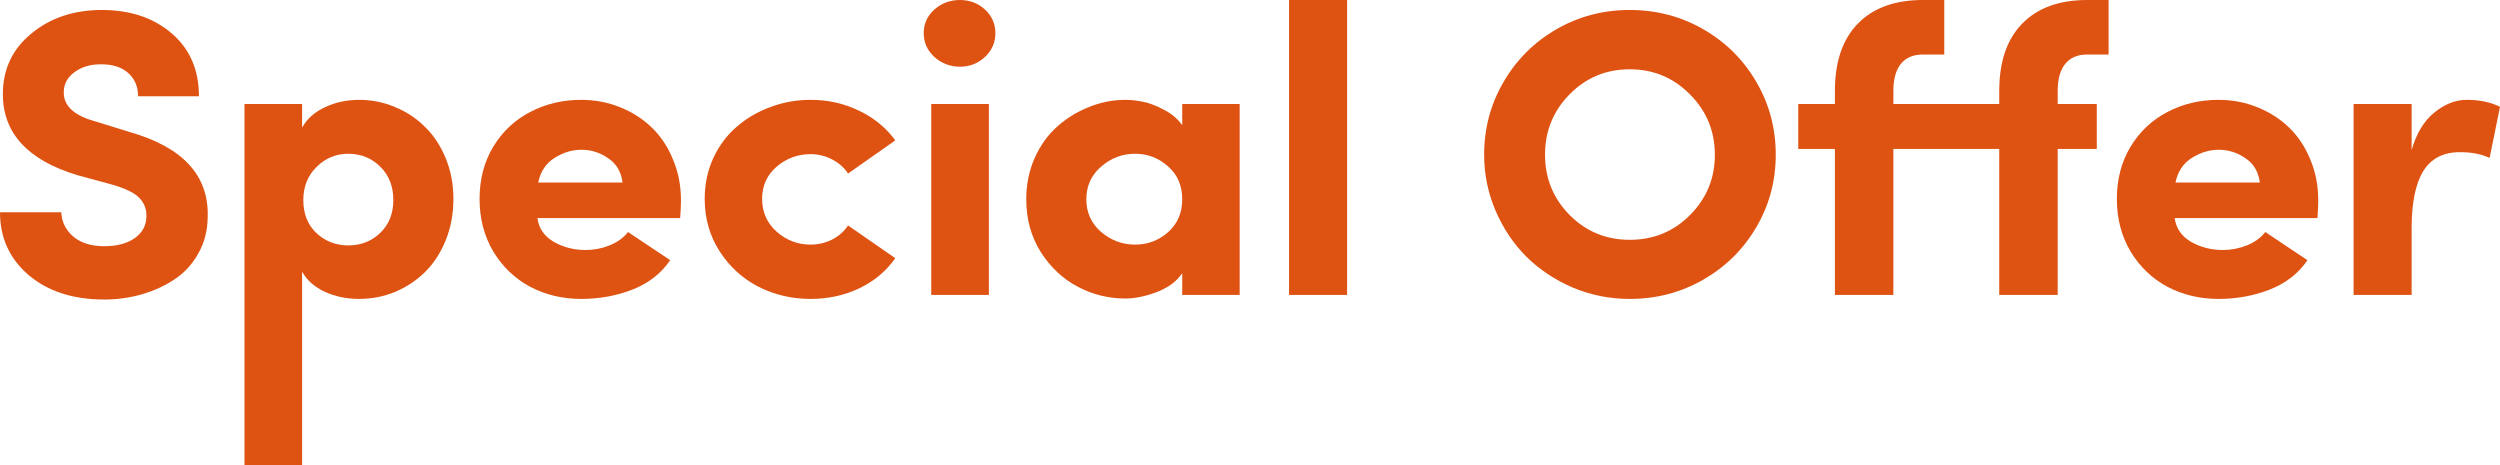 <svg width="274" height="51" viewBox="0 0 274 51" fill="none" xmlns="http://www.w3.org/2000/svg">
<path d="M0 23.264H6.718C6.763 24.314 7.194 25.197 8.012 25.912C8.846 26.627 9.984 26.985 11.427 26.985C12.796 26.985 13.905 26.693 14.753 26.109C15.601 25.511 16.032 24.716 16.047 23.724C16.077 22.95 15.824 22.279 15.288 21.71C14.753 21.141 13.741 20.645 12.253 20.222L8.459 19.193C3.028 17.545 0.312 14.583 0.312 10.308C0.312 7.594 1.354 5.384 3.437 3.677C5.52 1.955 8.094 1.094 11.159 1.094C14.269 1.094 16.821 1.948 18.815 3.655C20.808 5.362 21.805 7.66 21.805 10.549H15.132C15.132 9.498 14.775 8.652 14.061 8.01C13.361 7.368 12.364 7.047 11.07 7.047C9.895 7.047 8.92 7.339 8.146 7.922C7.373 8.491 6.986 9.228 6.986 10.133C6.986 11.607 8.117 12.657 10.378 13.284L14.128 14.444C20.02 16.108 22.899 19.215 22.765 23.767C22.75 25.256 22.408 26.591 21.738 27.772C21.084 28.954 20.213 29.903 19.127 30.617C18.056 31.332 16.858 31.88 15.534 32.259C14.224 32.638 12.856 32.828 11.427 32.828C8.02 32.828 5.26 31.938 3.147 30.158C1.049 28.363 0 26.065 0 23.264Z" fill="#DE5212"/>
<path d="M26.794 51V11.402H33.11V13.985C33.631 13.036 34.464 12.292 35.61 11.752C36.756 11.213 38.005 10.943 39.359 10.943C40.728 10.943 42.038 11.205 43.288 11.73C44.537 12.241 45.631 12.963 46.568 13.897C47.521 14.816 48.279 15.962 48.845 17.333C49.41 18.705 49.693 20.193 49.693 21.798C49.693 23.432 49.41 24.949 48.845 26.35C48.279 27.736 47.521 28.896 46.568 29.83C45.631 30.749 44.537 31.471 43.288 31.996C42.038 32.507 40.728 32.762 39.359 32.762C37.99 32.762 36.733 32.5 35.588 31.974C34.442 31.435 33.616 30.698 33.11 29.764V51H26.794ZM33.244 21.929C33.244 23.432 33.72 24.636 34.672 25.54C35.64 26.445 36.808 26.897 38.176 26.897C39.56 26.897 40.728 26.437 41.681 25.518C42.633 24.599 43.109 23.403 43.109 21.929C43.109 20.426 42.633 19.208 41.681 18.274C40.728 17.326 39.56 16.852 38.176 16.852C36.822 16.852 35.662 17.333 34.695 18.296C33.728 19.244 33.244 20.455 33.244 21.929Z" fill="#DE5212"/>
<path d="M54.057 27.554C53.06 25.861 52.561 23.942 52.561 21.798C52.561 19.653 53.06 17.749 54.057 16.086C55.069 14.422 56.415 13.153 58.096 12.278C59.793 11.388 61.66 10.943 63.698 10.943C65.201 10.943 66.622 11.213 67.961 11.752C69.3 12.292 70.461 13.036 71.443 13.985C72.425 14.933 73.199 16.1 73.764 17.486C74.344 18.858 74.635 20.353 74.635 21.973C74.635 22.527 74.605 23.169 74.545 23.899H58.9C59.049 25.022 59.644 25.89 60.685 26.503C61.742 27.101 62.902 27.4 64.167 27.4C65.09 27.4 65.967 27.233 66.801 26.897C67.649 26.561 68.326 26.073 68.832 25.431L73.452 28.517C72.455 29.976 71.078 31.048 69.323 31.734C67.567 32.419 65.692 32.762 63.698 32.762C61.66 32.762 59.793 32.317 58.096 31.427C56.415 30.523 55.069 29.231 54.057 27.554ZM58.989 20.003H68.229C68.08 18.821 67.552 17.931 66.644 17.333C65.752 16.72 64.784 16.414 63.743 16.414C62.702 16.414 61.712 16.713 60.775 17.311C59.837 17.895 59.242 18.792 58.989 20.003Z" fill="#DE5212"/>
<path d="M77.235 21.798C77.235 20.193 77.547 18.705 78.172 17.333C78.812 15.962 79.668 14.816 80.739 13.897C81.81 12.963 83.045 12.241 84.444 11.73C85.843 11.205 87.308 10.943 88.841 10.943C90.745 10.943 92.508 11.337 94.13 12.124C95.767 12.898 97.099 13.985 98.125 15.385L92.947 19.018C92.516 18.362 91.928 17.844 91.184 17.465C90.455 17.085 89.674 16.895 88.841 16.895C87.427 16.895 86.185 17.355 85.114 18.274C84.057 19.179 83.529 20.353 83.529 21.798C83.529 23.242 84.057 24.439 85.114 25.387C86.185 26.335 87.427 26.809 88.841 26.809C89.674 26.809 90.455 26.627 91.184 26.262C91.928 25.883 92.516 25.365 92.947 24.709L98.125 28.298C97.128 29.713 95.812 30.814 94.175 31.602C92.538 32.376 90.76 32.762 88.841 32.762C86.787 32.762 84.883 32.317 83.127 31.427C81.371 30.523 79.951 29.224 78.864 27.532C77.778 25.839 77.235 23.928 77.235 21.798Z" fill="#DE5212"/>
<path d="M102.4 6.237C101.626 5.522 101.239 4.654 101.239 3.633C101.239 2.612 101.626 1.751 102.4 1.05C103.188 0.35 104.126 0 105.212 0C106.283 0 107.198 0.35 107.957 1.05C108.716 1.751 109.095 2.612 109.095 3.633C109.095 4.654 108.716 5.522 107.957 6.237C107.198 6.952 106.283 7.31 105.212 7.31C104.126 7.31 103.188 6.952 102.4 6.237ZM102.065 32.325V11.402H108.381V32.325H102.065Z" fill="#DE5212"/>
<path d="M112.477 21.841C112.477 20.222 112.782 18.719 113.392 17.333C114.017 15.932 114.843 14.78 115.87 13.875C116.896 12.956 118.057 12.241 119.351 11.73C120.646 11.205 121.977 10.943 123.346 10.943C123.927 10.943 124.544 11.008 125.199 11.14C125.868 11.256 126.635 11.541 127.498 11.993C128.375 12.431 129.067 13.007 129.573 13.722V11.402H135.867V32.325H129.573V29.939C128.963 30.844 128.026 31.537 126.761 32.018C125.511 32.485 124.373 32.718 123.346 32.718C121.501 32.718 119.76 32.288 118.124 31.427C116.487 30.566 115.133 29.297 114.062 27.619C113.005 25.927 112.477 24.001 112.477 21.841ZM120.668 18.274C119.597 19.208 119.061 20.397 119.061 21.841C119.061 23.286 119.597 24.475 120.668 25.409C121.754 26.343 122.997 26.809 124.395 26.809C125.779 26.809 126.984 26.357 128.011 25.453C129.052 24.533 129.573 23.33 129.573 21.841C129.573 20.339 129.052 19.135 128.011 18.23C126.984 17.311 125.779 16.852 124.395 16.852C122.997 16.852 121.754 17.326 120.668 18.274Z" fill="#DE5212"/>
<path d="M141.28 32.325V0H147.641V32.325H141.28Z" fill="#DE5212"/>
<path d="M162.662 16.961C162.662 14.072 163.369 11.417 164.782 8.995C166.196 6.558 168.123 4.632 170.563 3.217C173.018 1.802 175.704 1.094 178.62 1.094C181.551 1.094 184.244 1.802 186.699 3.217C189.154 4.632 191.089 6.558 192.502 8.995C193.916 11.417 194.622 14.072 194.622 16.961C194.622 19.821 193.916 22.462 192.502 24.884C191.089 27.305 189.154 29.224 186.699 30.639C184.244 32.055 181.551 32.762 178.62 32.762C176.433 32.762 174.35 32.346 172.371 31.515C170.407 30.669 168.71 29.538 167.282 28.123C165.868 26.707 164.745 25.029 163.912 23.089C163.079 21.134 162.662 19.091 162.662 16.961ZM169.335 16.961C169.335 19.544 170.235 21.747 172.036 23.57C173.836 25.38 176.031 26.284 178.62 26.284C181.224 26.284 183.426 25.38 185.226 23.57C187.041 21.747 187.949 19.544 187.949 16.961C187.949 14.379 187.041 12.175 185.226 10.352C183.411 8.513 181.209 7.594 178.62 7.594C176.031 7.594 173.836 8.506 172.036 10.33C170.235 12.154 169.335 14.364 169.335 16.961Z" fill="#DE5212"/>
<path d="M197.089 16.326V11.402H201.106V9.958C201.106 6.763 201.947 4.304 203.628 2.582C205.31 0.861 207.683 0 210.748 0H213.091V5.975H210.748C209.677 5.975 208.866 6.325 208.315 7.025C207.78 7.711 207.512 8.688 207.512 9.958V11.402H219.118V9.958C219.118 6.763 219.958 4.304 221.64 2.582C223.321 0.861 225.694 0 228.759 0H231.103V5.975H228.759C227.688 5.975 226.877 6.325 226.326 7.025C225.791 7.711 225.523 8.688 225.523 9.958V11.402H229.808V16.326H225.523V32.325H219.118V16.326H207.512V32.325H201.106V16.326H197.089Z" fill="#DE5212"/>
<path d="M233.502 27.554C232.505 25.861 232.007 23.942 232.007 21.798C232.007 19.653 232.505 17.749 233.502 16.086C234.514 14.422 235.861 13.153 237.542 12.278C239.238 11.388 241.106 10.943 243.144 10.943C244.647 10.943 246.068 11.213 247.407 11.752C248.746 12.292 249.907 13.036 250.889 13.985C251.871 14.933 252.644 16.1 253.21 17.486C253.79 18.858 254.08 20.353 254.08 21.973C254.08 22.527 254.05 23.169 253.991 23.899H238.345C238.494 25.022 239.089 25.89 240.131 26.503C241.187 27.101 242.348 27.4 243.613 27.4C244.535 27.4 245.413 27.233 246.246 26.897C247.094 26.561 247.771 26.073 248.277 25.431L252.897 28.517C251.9 29.976 250.524 31.048 248.768 31.734C247.013 32.419 245.138 32.762 243.144 32.762C241.106 32.762 239.238 32.317 237.542 31.427C235.861 30.523 234.514 29.231 233.502 27.554ZM238.435 20.003H247.675C247.526 18.821 246.998 17.931 246.09 17.333C245.197 16.72 244.23 16.414 243.189 16.414C242.147 16.414 241.158 16.713 240.22 17.311C239.283 17.895 238.688 18.792 238.435 20.003Z" fill="#DE5212"/>
<path d="M257.953 32.325V11.402H264.314V16.458C264.82 14.649 265.645 13.277 266.791 12.343C267.937 11.409 269.12 10.943 270.34 10.943C271.768 10.943 272.988 11.198 274 11.709L272.862 17.311C271.984 16.888 270.898 16.677 269.603 16.677C267.788 16.677 266.449 17.37 265.586 18.756C264.738 20.142 264.314 22.228 264.314 25.015V32.325H257.953Z" fill="#DE5212"/>
</svg>
